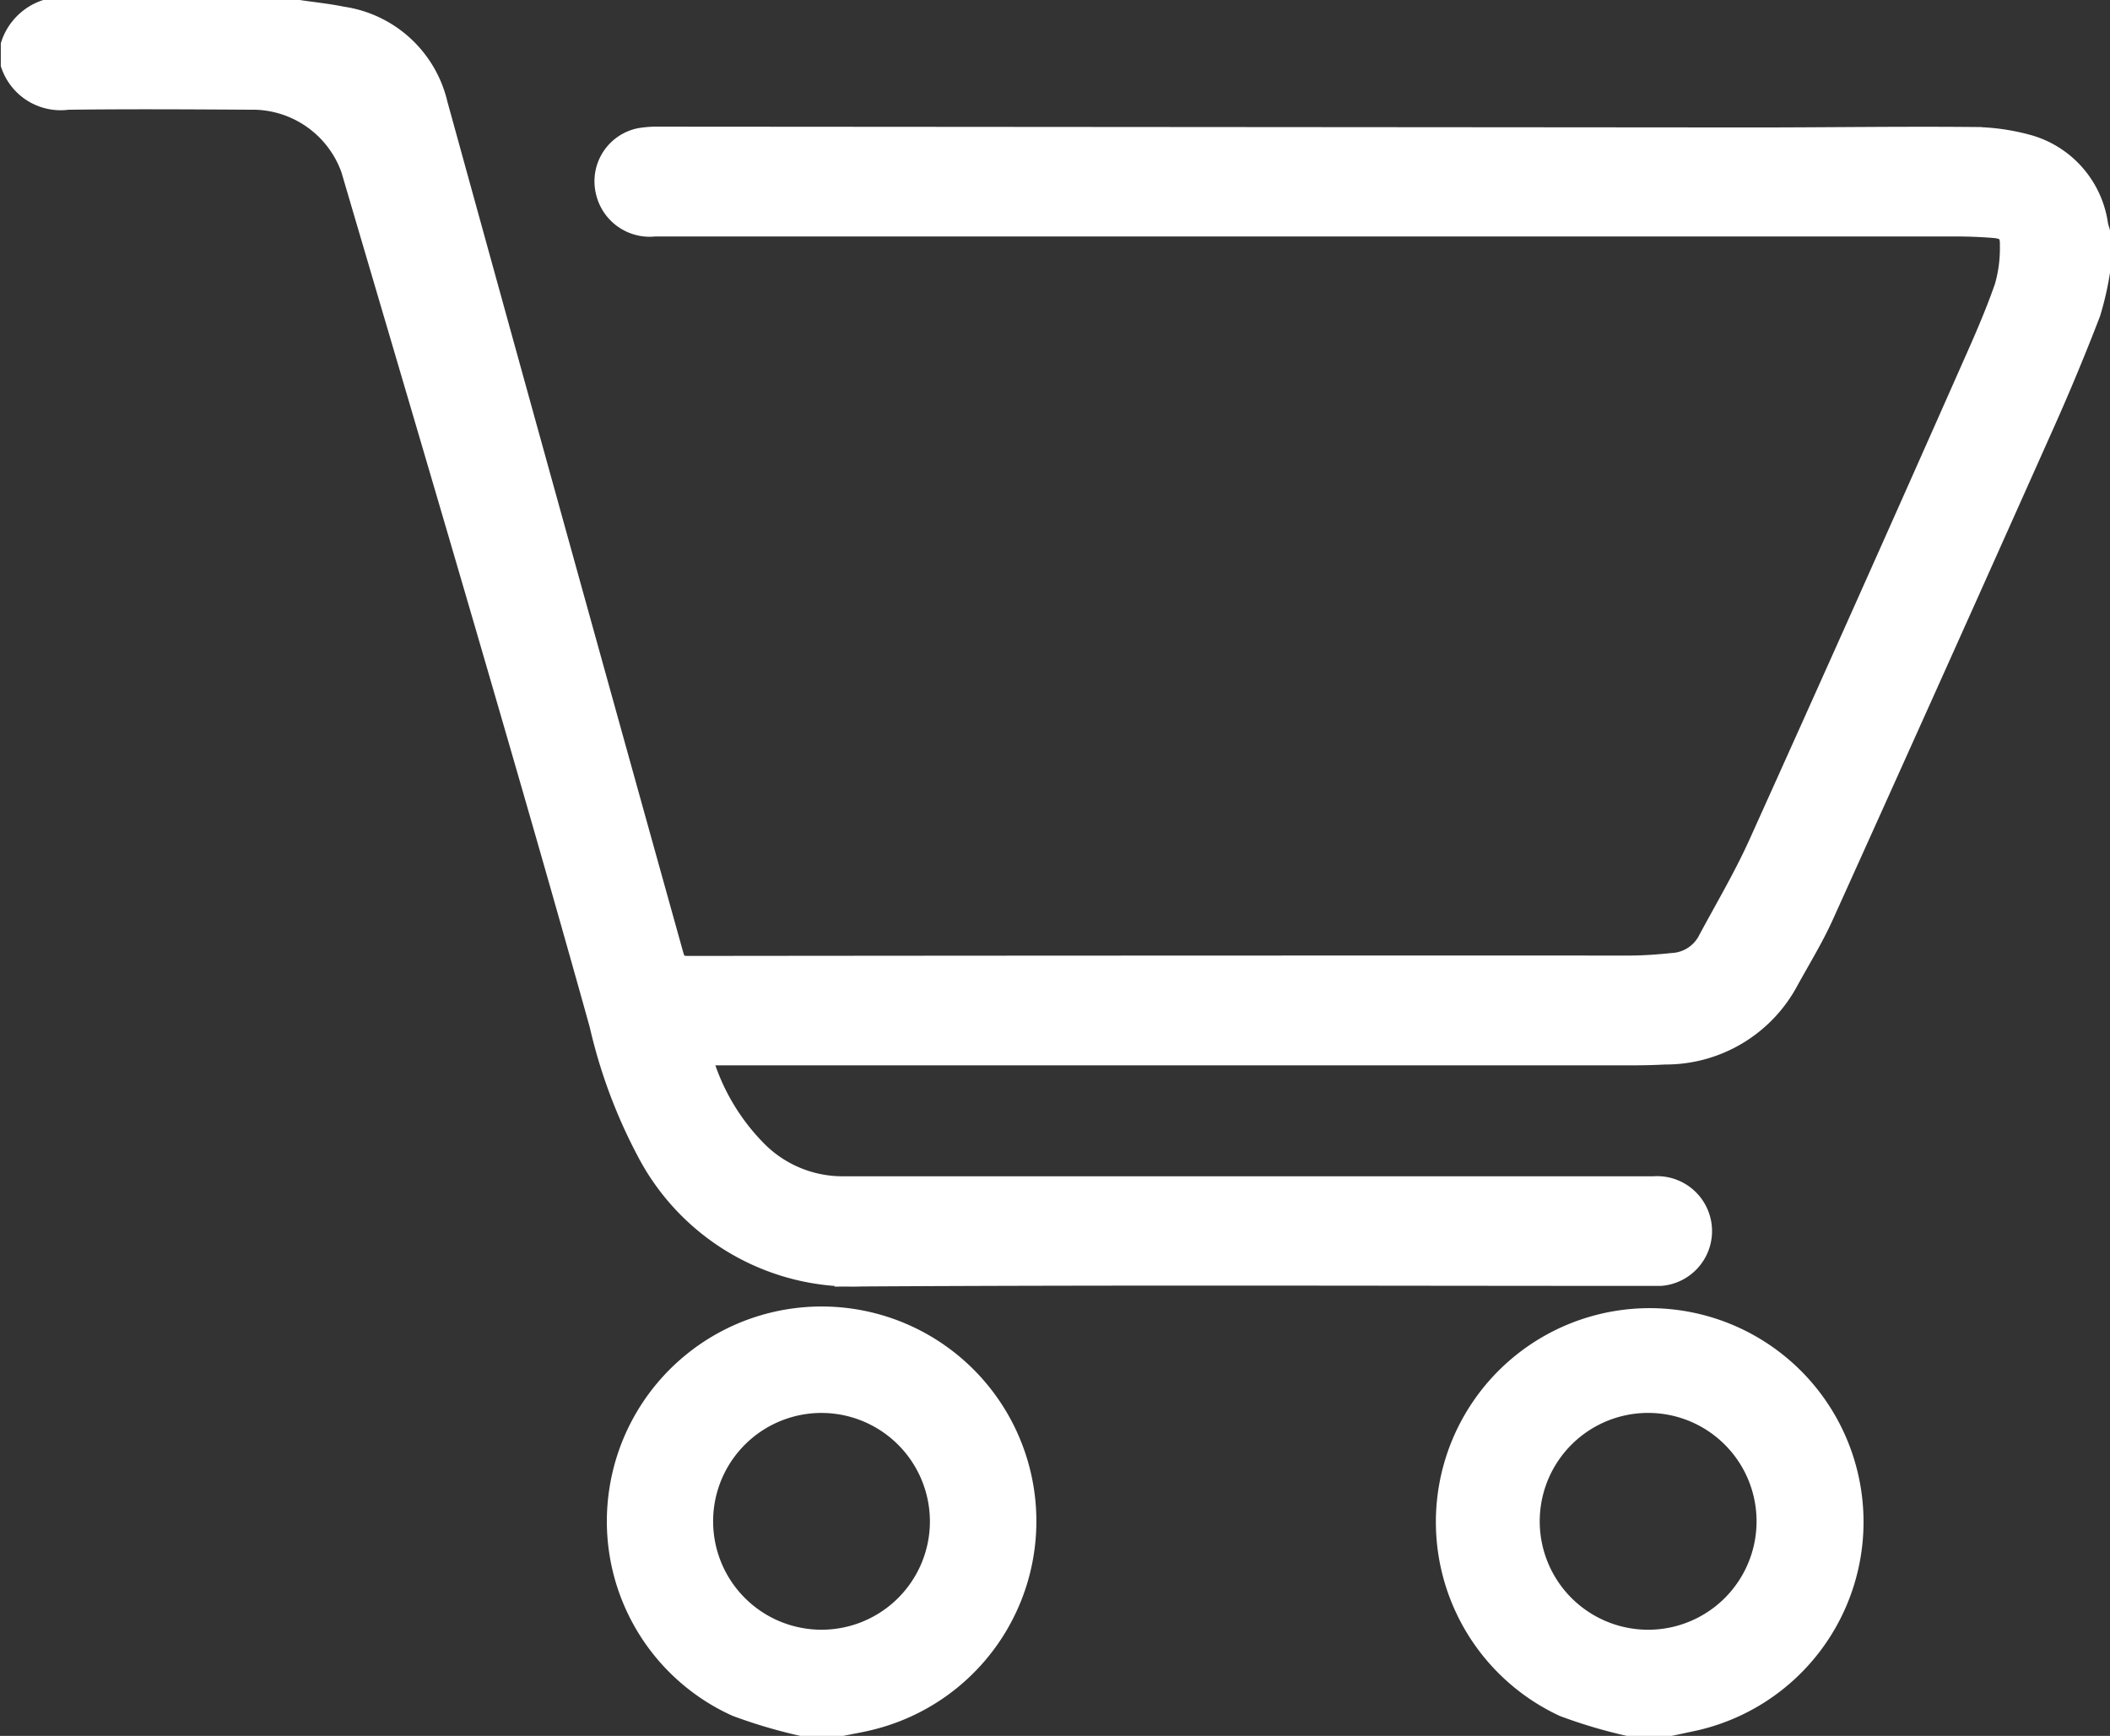<svg xmlns="http://www.w3.org/2000/svg" width="34.182" height="28.123" viewBox="0 0 34.182 28.123"><rect x="0" y="0" width="34.182" height="28.123" fill="#333333" stroke="none"/><g transform="translate(-1083.204 -40.25)"><path d="M1088.046,40.434c.233.035.467.058.7.106a1.837,1.837,0,0,1,1.527,1.4q1.9,6.894,3.82,13.781c.04.145.094.2.253.2q7.625-.008,15.25-.006c.241,0,.482-.019.722-.043a.707.707,0,0,0,.577-.388c.277-.516.577-1.022.817-1.554q1.744-3.864,3.459-7.74c.189-.424.376-.851.528-1.289a2.289,2.289,0,0,0,.087-.679c.006-.206-.07-.283-.276-.3s-.424-.025-.636-.025l-15.837,0q-2.613,0-5.227,0a.708.708,0,0,1-.772-.546.693.693,0,0,1,.54-.844,1.663,1.663,0,0,1,.308-.021q8.859.006,17.718.013c1.173,0,2.346-.018,3.519-.008a3.444,3.444,0,0,1,.949.129,1.552,1.552,0,0,1,1.1,1.278c.009.044.024.086.036.129v.587a4.774,4.774,0,0,1-.158.7q-.346.9-.739,1.78-1.785,4-3.585,7.984c-.165.365-.378.709-.571,1.062a2.235,2.235,0,0,1-1.979,1.172c-.2.011-.4.014-.6.014h-15c-.012.019-.025.03-.022.037a3.566,3.566,0,0,0,.926,1.571,1.971,1.971,0,0,0,1.389.557q2.259,0,4.519,0h8.607a.706.706,0,1,1,.108,1.408c-.063,0-.126,0-.189,0-4.249,0-8.5-.016-12.747.009a3.747,3.747,0,0,1-3.472-2.019,8.338,8.338,0,0,1-.759-2.044c-.57-2.046-1.16-4.087-1.754-6.127-.751-2.58-1.514-5.157-2.272-7.735a1.716,1.716,0,0,0-1.556-1.139c-1.017-.006-2.035-.013-3.053,0a.83.83,0,0,1-.9-.553v-.311a.867.867,0,0,1,.552-.552Z" fill="#fff" stroke="#fff" stroke-miterlimit="10" stroke-width="0.368"/><path d="M1109.577,68.189a8.13,8.13,0,0,1-1.032-.308,3.28,3.28,0,1,1,2.088.23l-.366.078Zm.4-5.231a1.94,1.94,0,0,0-.146,3.878,1.94,1.94,0,1,0,.146-3.878Z" fill="#fff" stroke="#fff" stroke-miterlimit="10" stroke-width="0.368"/><path d="M1096.189,68.189a8.2,8.2,0,0,1-1.05-.312,3.273,3.273,0,0,1-1.88-3.491,3.295,3.295,0,1,1,3.988,3.722c-.133.031-.268.054-.4.081Zm.384-5.231a1.94,1.94,0,1,0,1.878,2.018A1.943,1.943,0,0,0,1096.573,62.958Z" fill="#fff" stroke="#fff" stroke-miterlimit="10" stroke-width="0.368"/></g></svg>